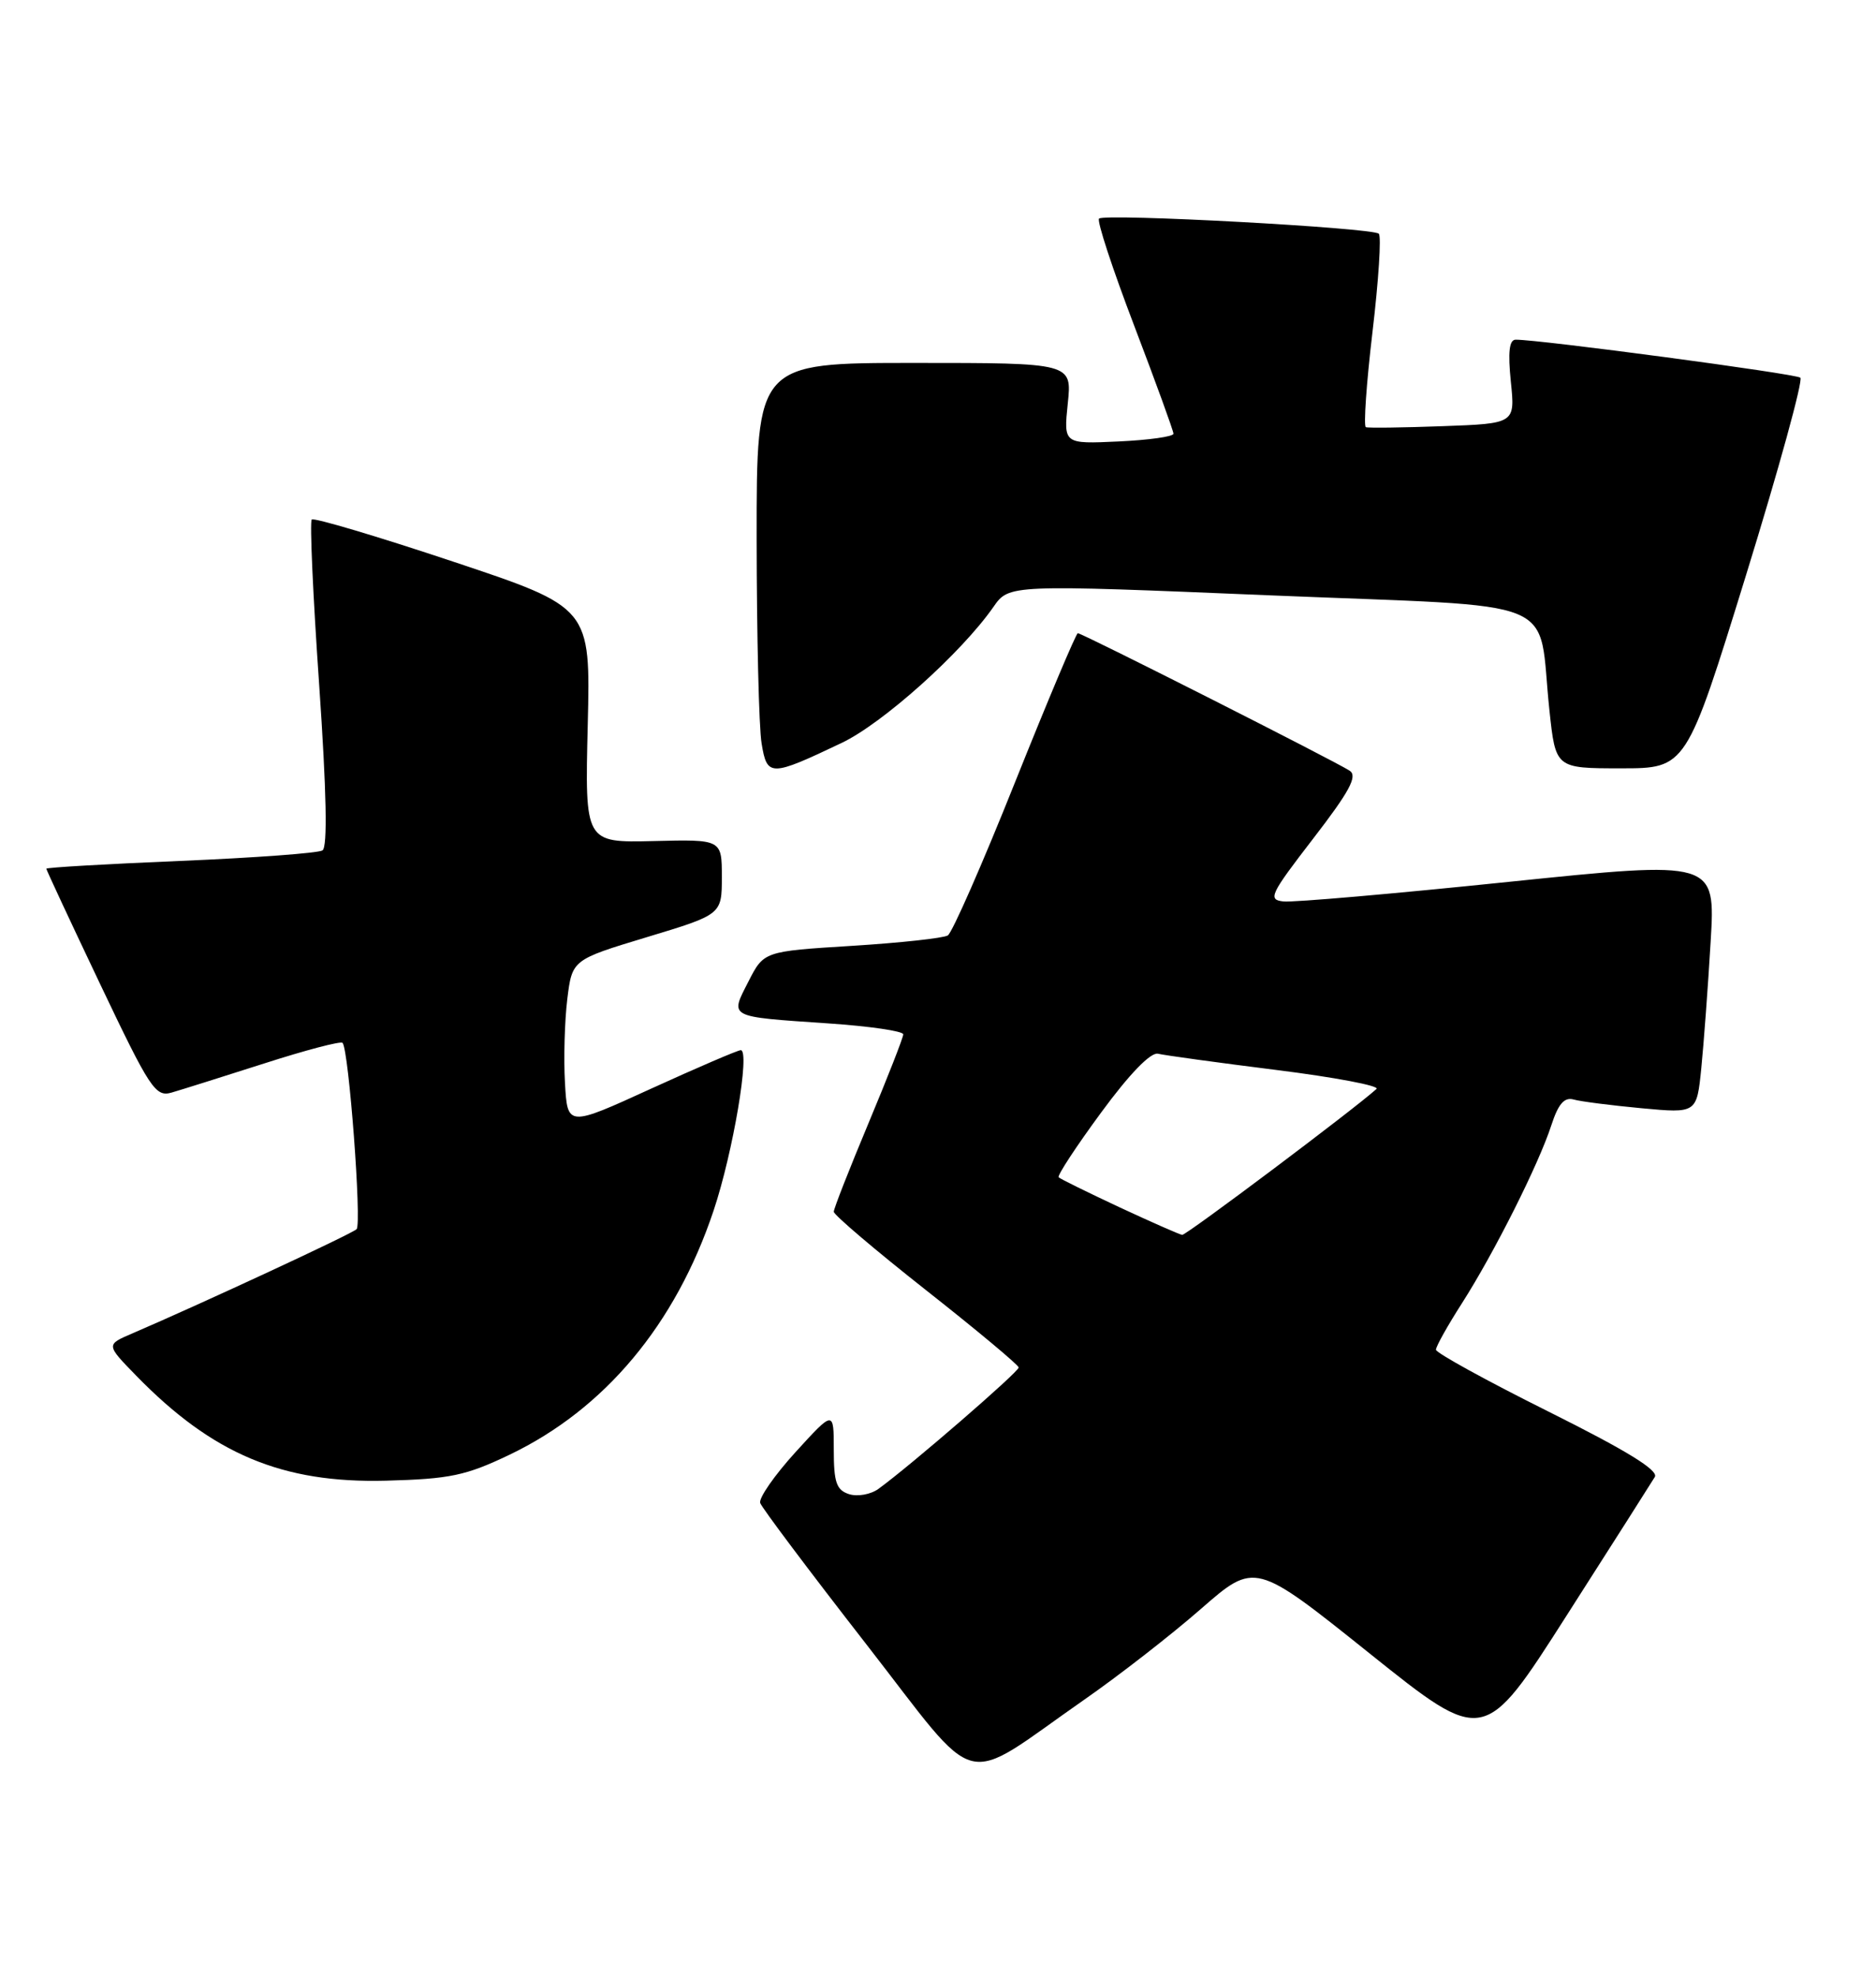 <?xml version="1.0" encoding="UTF-8" standalone="no"?>
<!DOCTYPE svg PUBLIC "-//W3C//DTD SVG 1.1//EN" "http://www.w3.org/Graphics/SVG/1.1/DTD/svg11.dtd" >
<svg xmlns="http://www.w3.org/2000/svg" xmlns:xlink="http://www.w3.org/1999/xlink" version="1.1" viewBox="0 0 243 256">
 <g >
 <path fill="currentColor"
d=" M 140.49 220.08 C 144.89 217.02 151.66 211.76 155.53 208.38 C 162.56 202.24 162.56 202.24 177.39 214.11 C 192.22 225.98 192.22 225.98 202.91 209.24 C 208.80 200.03 213.94 191.95 214.35 191.27 C 214.87 190.41 210.66 187.83 200.55 182.79 C 192.55 178.80 186.00 175.20 186.00 174.79 C 186.00 174.37 187.51 171.67 189.37 168.77 C 193.56 162.21 199.33 150.73 200.95 145.71 C 201.85 142.95 202.63 142.05 203.84 142.39 C 204.75 142.65 208.71 143.15 212.64 143.52 C 219.78 144.18 219.78 144.18 220.37 138.34 C 220.69 135.13 221.24 127.76 221.58 121.97 C 222.21 111.44 222.21 111.44 195.35 114.21 C 180.58 115.74 167.49 116.88 166.25 116.74 C 164.19 116.52 164.51 115.85 170.09 108.61 C 174.79 102.52 175.87 100.52 174.84 99.82 C 173.19 98.70 140.18 82.00 139.61 82.00 C 139.39 82.00 135.74 90.66 131.50 101.25 C 127.27 111.84 123.34 120.79 122.77 121.14 C 122.21 121.49 116.61 122.10 110.34 122.49 C 98.94 123.20 98.94 123.20 96.94 127.12 C 94.54 131.82 94.20 131.64 107.25 132.53 C 112.61 132.89 117.00 133.53 117.00 133.95 C 117.00 134.36 114.97 139.54 112.50 145.45 C 110.03 151.35 108.00 156.52 108.00 156.92 C 108.00 157.33 113.38 161.90 119.95 167.08 C 126.53 172.26 131.93 176.77 131.95 177.09 C 132.00 177.63 117.95 189.79 113.79 192.81 C 112.79 193.54 111.08 193.84 109.99 193.50 C 108.34 192.97 108.00 191.98 108.00 187.74 C 108.00 182.62 108.00 182.62 103.04 188.06 C 100.32 191.05 98.26 194.01 98.47 194.64 C 98.68 195.26 104.83 203.45 112.14 212.84 C 127.29 232.30 124.12 231.49 140.49 220.08 Z  M 66.00 188.39 C 78.33 182.49 87.50 171.52 92.43 156.78 C 94.95 149.26 97.19 136.00 95.95 136.00 C 95.57 136.00 90.36 138.24 84.37 140.97 C 73.50 145.94 73.50 145.94 73.18 140.22 C 73.00 137.07 73.14 132.20 73.48 129.40 C 74.11 124.29 74.11 124.29 83.80 121.36 C 93.50 118.43 93.50 118.43 93.50 113.56 C 93.50 108.70 93.50 108.70 84.63 108.92 C 75.76 109.13 75.76 109.13 76.13 93.90 C 76.50 78.67 76.50 78.67 58.69 72.73 C 48.89 69.46 40.65 67.01 40.38 67.28 C 40.11 67.55 40.54 77.16 41.34 88.64 C 42.30 102.59 42.44 109.71 41.77 110.13 C 41.21 110.48 32.94 111.09 23.38 111.49 C 13.82 111.89 6.00 112.34 6.00 112.50 C 6.00 112.65 9.14 119.39 12.98 127.46 C 19.43 141.02 20.14 142.10 22.23 141.49 C 23.48 141.13 28.87 139.43 34.22 137.72 C 39.56 136.00 44.13 134.80 44.37 135.05 C 45.18 135.89 46.88 158.49 46.19 159.18 C 45.58 159.79 26.21 168.78 17.12 172.69 C 13.73 174.14 13.73 174.14 17.62 178.13 C 27.52 188.30 36.54 192.10 50.00 191.75 C 58.28 191.53 60.34 191.10 66.00 188.39 Z  M 109.00 96.22 C 114.34 93.69 124.53 84.55 128.68 78.60 C 130.70 75.69 130.70 75.69 164.57 77.10 C 203.24 78.70 199.09 76.99 200.70 92.00 C 201.50 99.50 201.50 99.50 209.97 99.50 C 218.43 99.50 218.43 99.50 226.16 74.50 C 230.41 60.75 233.58 49.24 233.20 48.91 C 232.59 48.40 199.40 43.97 196.32 43.99 C 195.49 44.00 195.31 45.61 195.70 49.43 C 196.26 54.85 196.26 54.85 186.88 55.19 C 181.72 55.38 177.24 55.44 176.92 55.32 C 176.61 55.20 176.99 49.65 177.78 42.99 C 178.57 36.33 178.94 30.61 178.60 30.27 C 177.82 29.49 143.06 27.61 142.36 28.31 C 142.06 28.60 144.11 34.84 146.91 42.17 C 149.71 49.51 152.00 55.81 152.00 56.17 C 152.00 56.54 148.80 56.99 144.88 57.17 C 137.77 57.50 137.77 57.50 138.31 52.25 C 138.86 47.00 138.86 47.00 118.43 47.00 C 98.00 47.00 98.00 47.00 98.01 69.75 C 98.02 82.26 98.30 94.20 98.65 96.27 C 99.36 100.61 99.77 100.61 109.00 96.22 Z  M 145.00 156.34 C 140.88 154.41 137.33 152.67 137.13 152.46 C 136.92 152.25 139.39 148.48 142.62 144.09 C 146.31 139.06 149.06 136.23 150.00 136.46 C 150.82 136.66 157.71 137.61 165.30 138.56 C 172.90 139.51 178.75 140.62 178.30 141.02 C 175.45 143.61 153.64 159.98 153.13 159.92 C 152.78 159.87 149.13 158.26 145.00 156.34 Z "/>
</g>
</svg>
